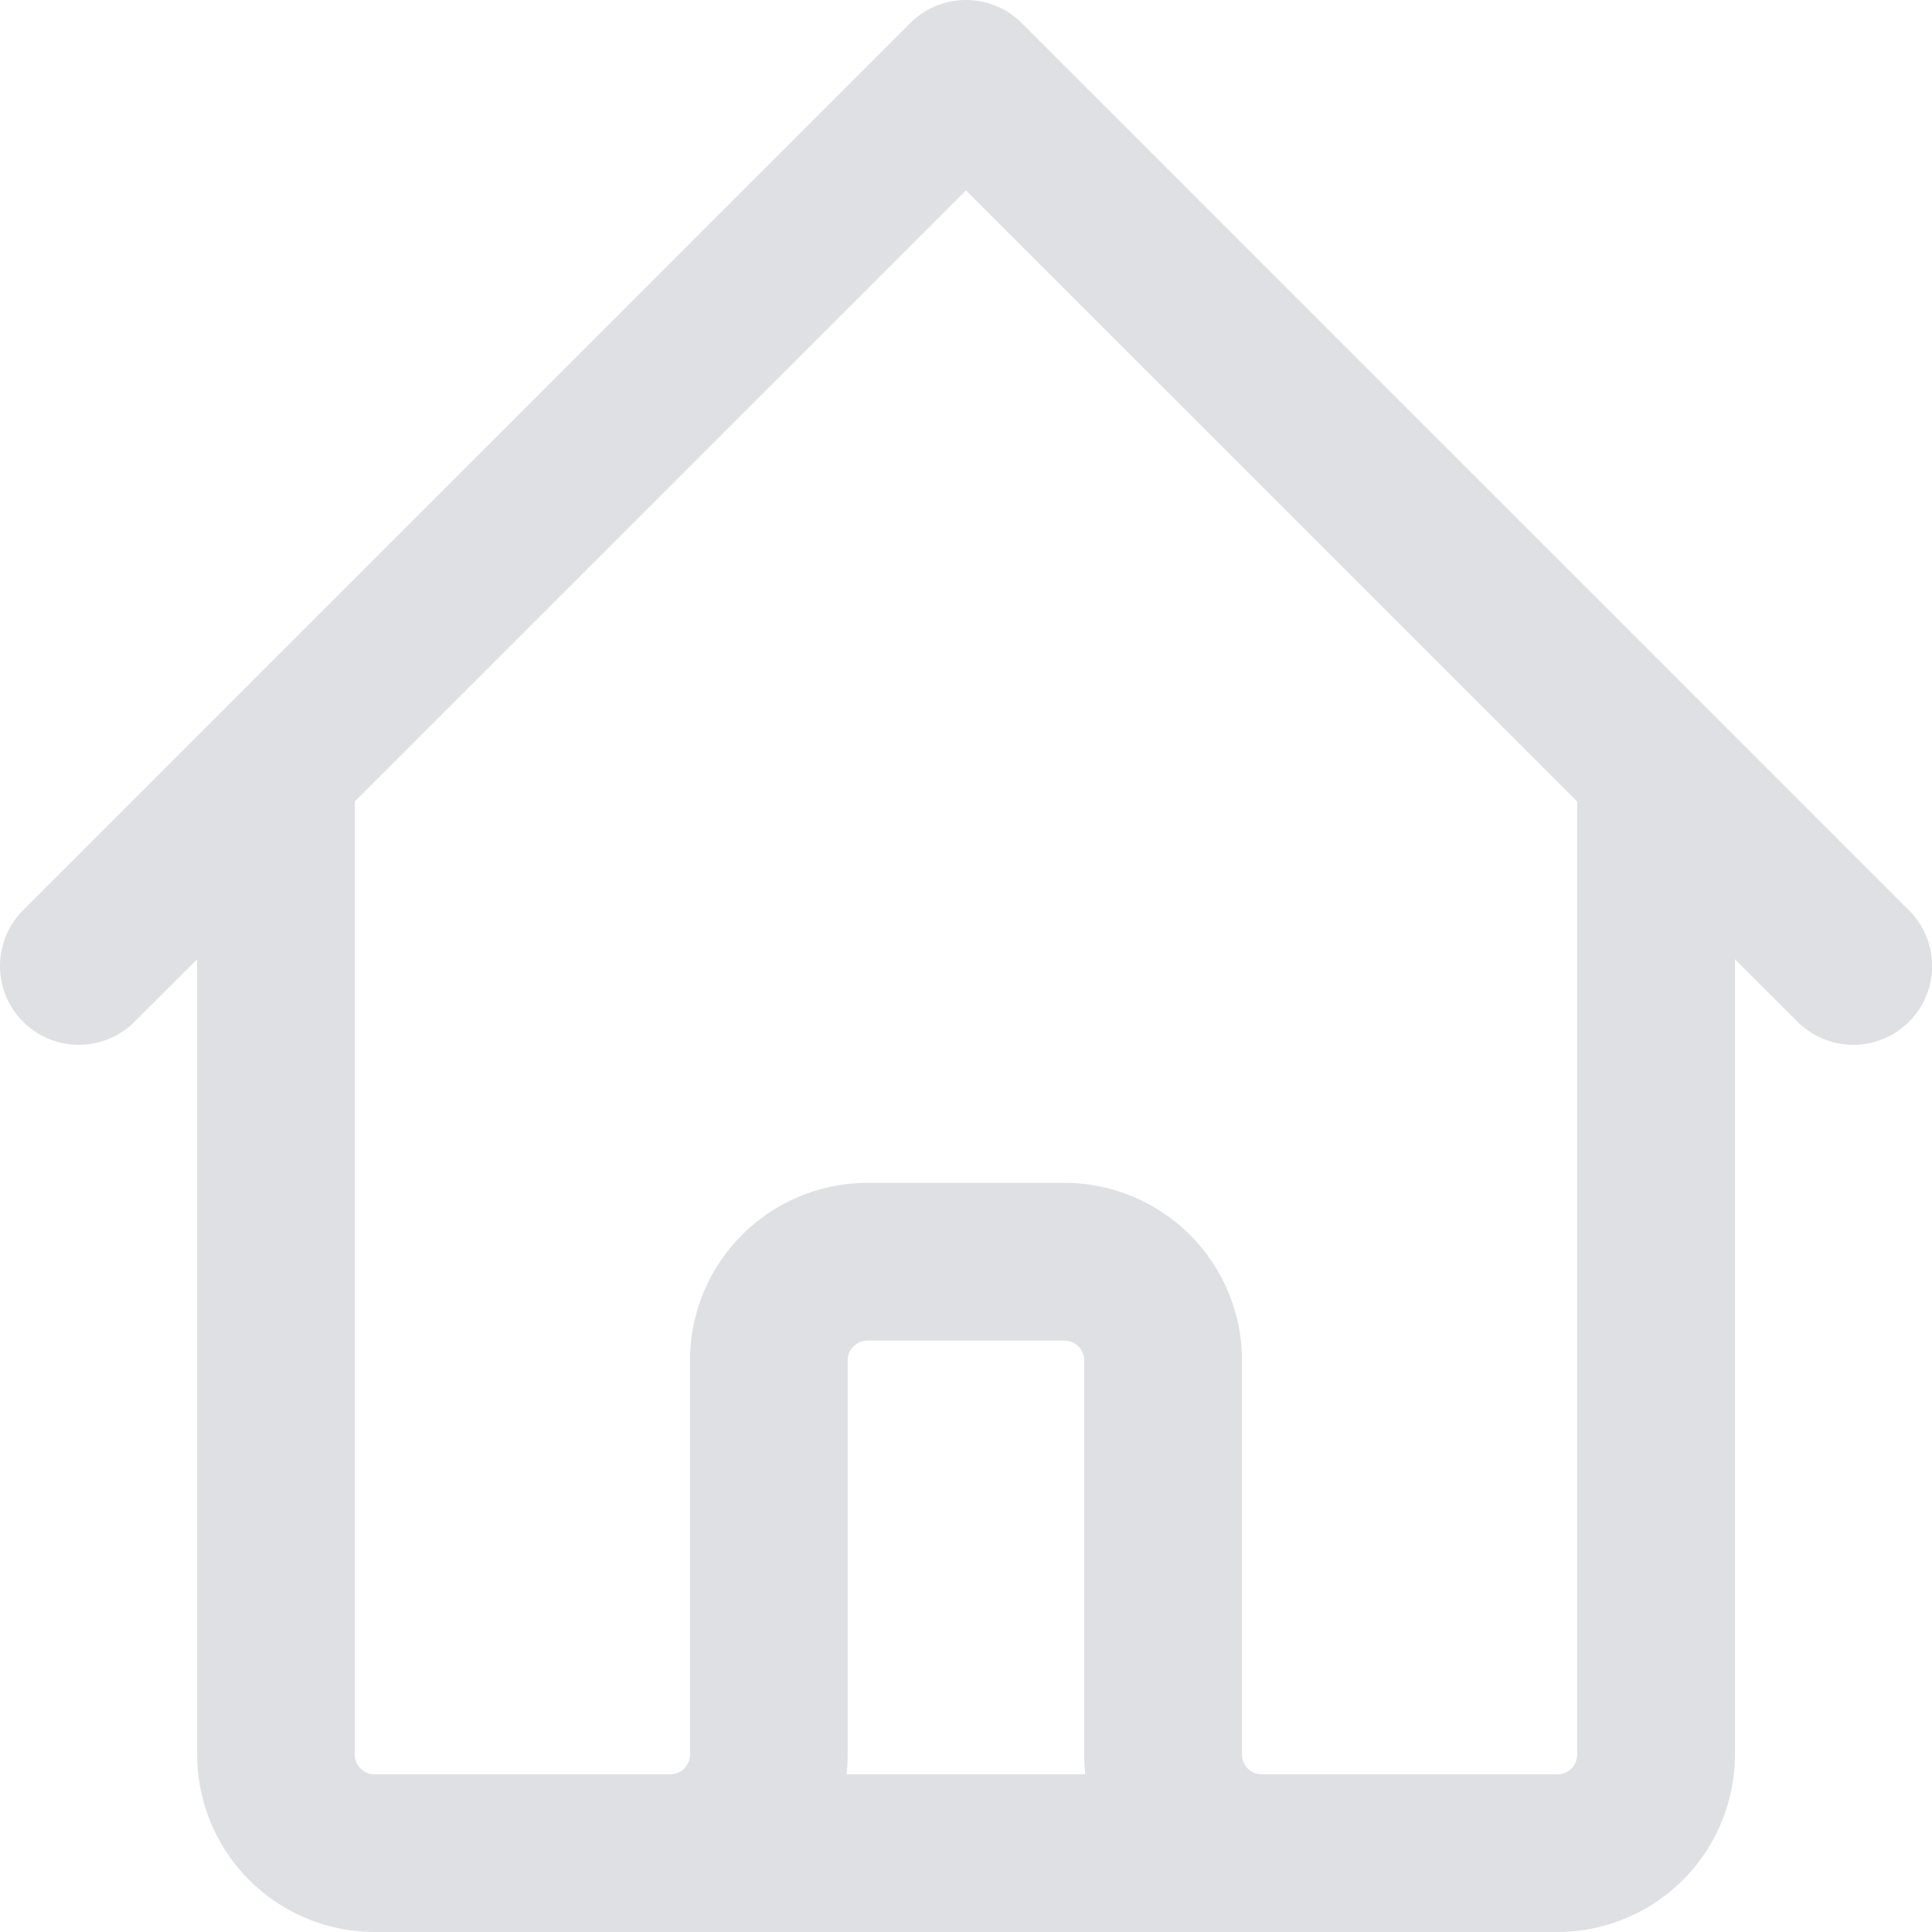 <svg xmlns="http://www.w3.org/2000/svg" viewBox="0 0 20 20"><defs><style>.cls-1{fill:#dee0e4;}</style></defs><g id="레이어_2" data-name="레이어 2"><g id="레이어_1-2" data-name="레이어 1"><path class="cls-1" d="M19.761,9.423,10.577.239a.816.816,0,0,0-1.154,0L.239,9.423a.816.816,0,0,0,1.154,1.154l.648-.647v8.233A1.839,1.839,0,0,0,3.877,20H16.123a1.839,1.839,0,0,0,1.837-1.837V9.93l.648.647a.816.816,0,1,0,1.154-1.154ZM8.764,18.368a1.972,1.972,0,0,0,.011-.204V14.082a.205.205,0,0,1,.204-.204h2.041a.205.205,0,0,1,.204.204v4.082a1.972,1.972,0,0,0,.011.204Zm7.563-.204a.205.205,0,0,1-.204.204H13.061a.205.205,0,0,1-.204-.204V14.082a1.839,1.839,0,0,0-1.837-1.837H8.98A1.839,1.839,0,0,0,7.143,14.082v4.082a.205.205,0,0,1-.204.204H3.877a.205.205,0,0,1-.204-.204V8.297L10,1.971,16.327,8.297Z"/></g></g></svg>